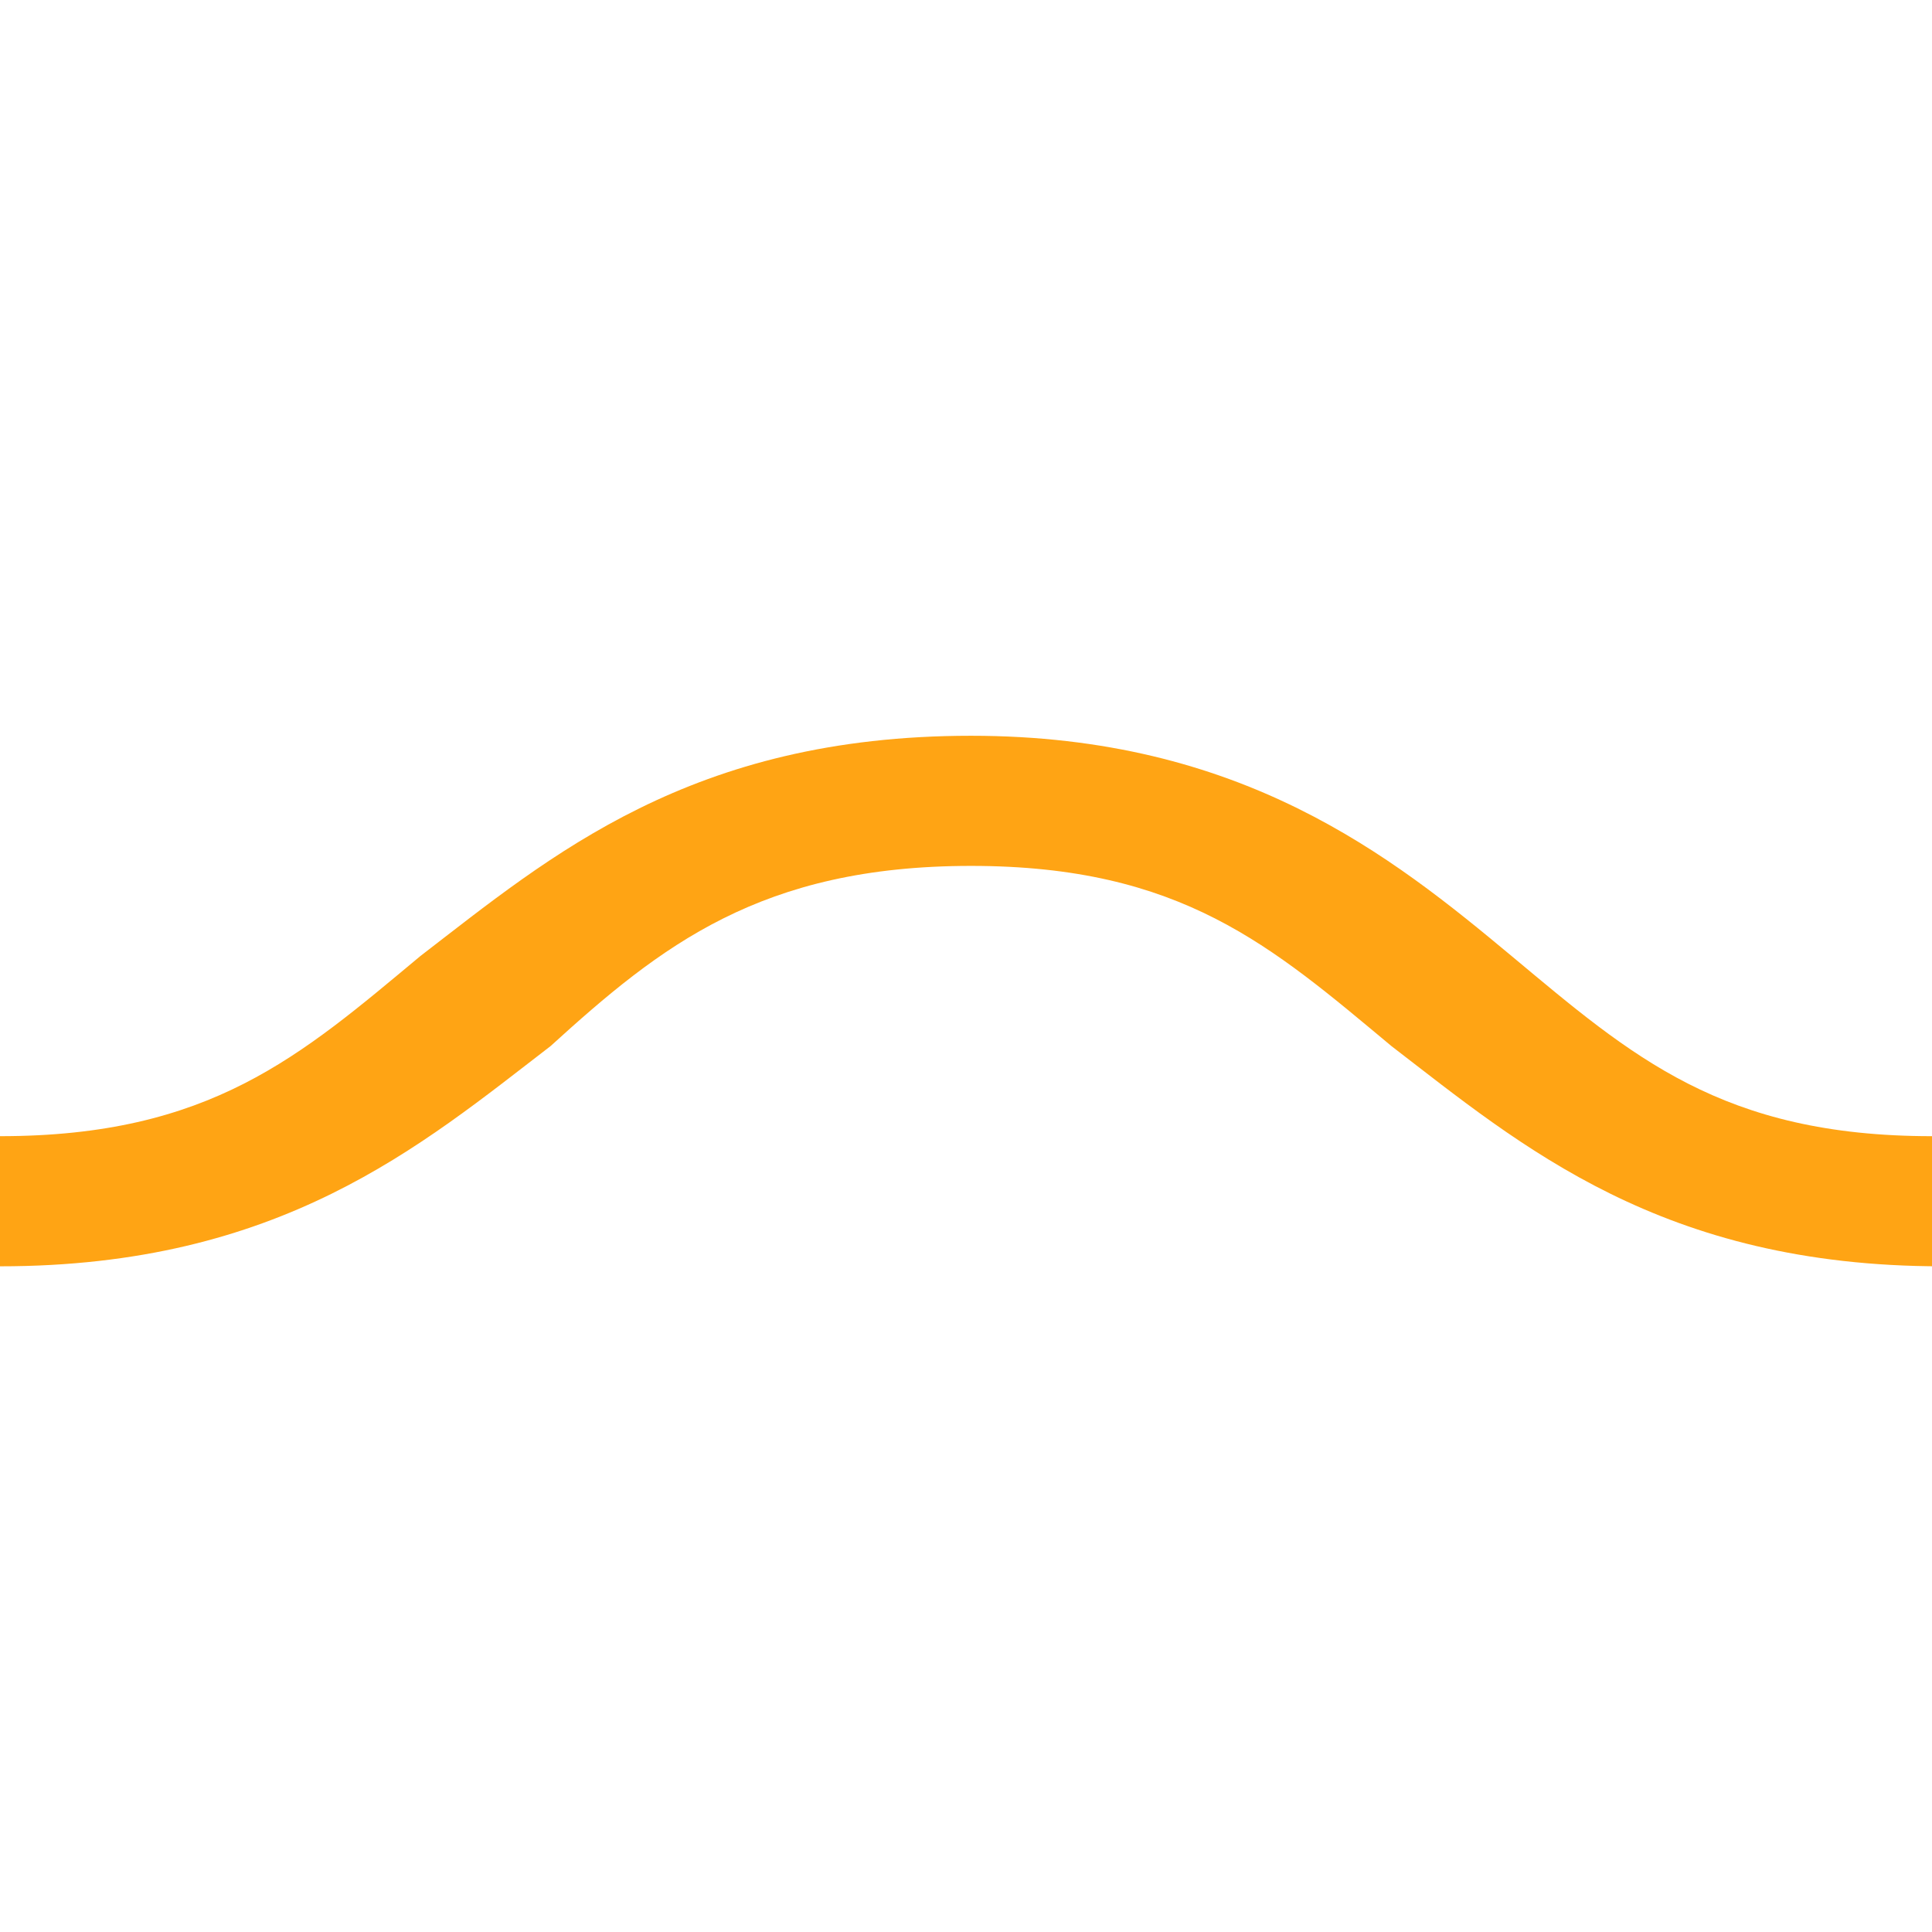 <?xml version="1.0" encoding="utf-8"?>
<!-- Generator: Adobe Illustrator 16.0.0, SVG Export Plug-In . SVG Version: 6.00 Build 0)  -->
<!DOCTYPE svg PUBLIC "-//W3C//DTD SVG 1.1//EN" "http://www.w3.org/Graphics/SVG/1.1/DTD/svg11.dtd">
<svg version="1.1" id="Layer_1_1_" xmlns="http://www.w3.org/2000/svg" xmlns:xlink="http://www.w3.org/1999/xlink" x="0px" y="0px"
	 width="1500px" height="1500px" viewBox="0 0 1500 1500" enable-background="new 0 0 1500 1500" xml:space="preserve">
<path fill="#FFA414" d="M-427.461,812.177C-326.425,889.896-217.617,983.161,0,983.161c217.616,0,326.425-93.265,427.461-170.984
	c85.492-77.721,163.212-139.896,326.425-139.896c163.212,0,233.16,62.176,326.425,139.896
	c101.036,77.72,209.845,170.984,427.461,170.984c217.617,0,326.425-93.265,427.461-170.984l-108.809-69.948
	c-85.492,77.72-163.212,139.896-326.424,139.896c-163.213,0-233.161-62.177-326.426-139.896
	c-93.264-77.721-209.844-170.984-419.688-170.984c-217.617,0-326.425,93.264-427.462,170.984
	C233.16,819.948,163.212,882.125,0,882.125c-163.213,0-233.161-62.177-326.425-139.896L-427.461,812.177z"/>
</svg>
